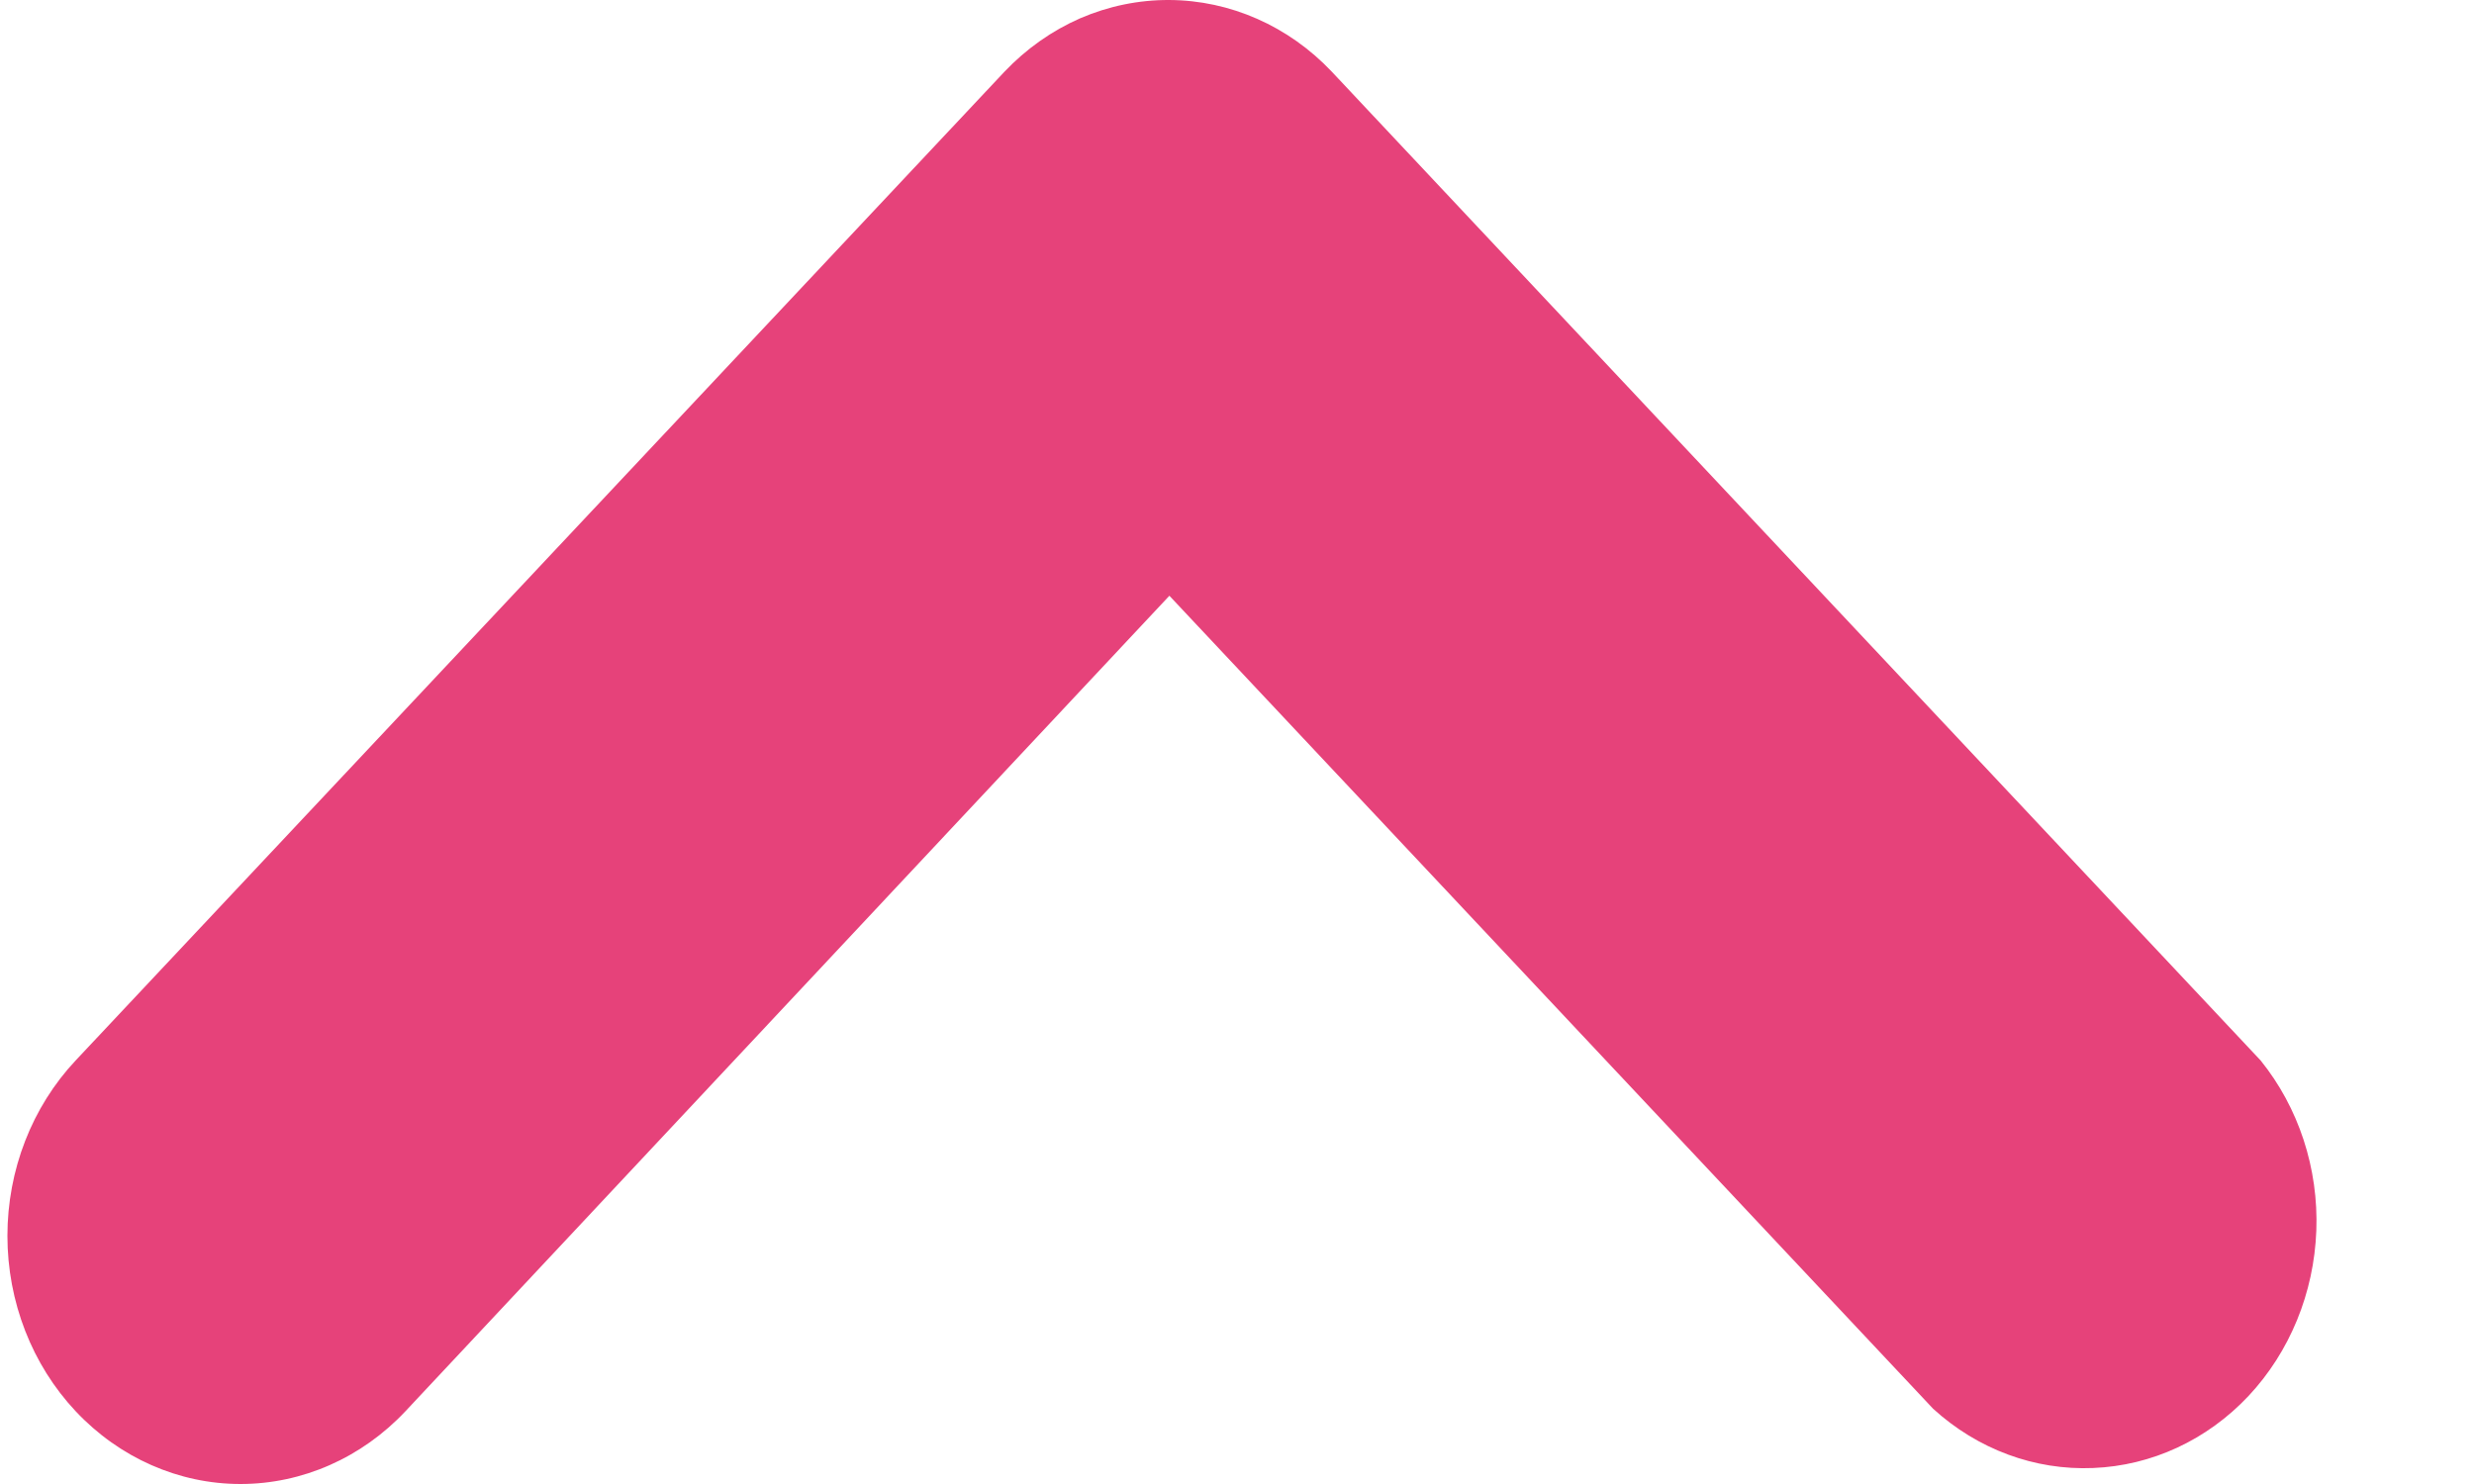 <svg width="15" height="9" viewBox="0 0 15 9" fill="none" xmlns="http://www.w3.org/2000/svg">
<path d="M7.09 2.47955e-05C6.904 -0.001 6.721 0.037 6.549 0.111C6.378 0.186 6.222 0.296 6.09 0.435L0.459 6.431C0.194 6.713 0.045 7.096 0.045 7.495C0.045 7.894 0.194 8.277 0.459 8.559C0.724 8.841 1.084 9 1.458 9C1.833 9 2.193 8.841 2.458 8.559L7.09 3.613L11.721 8.544C11.991 8.79 12.337 8.918 12.691 8.903C13.046 8.889 13.382 8.733 13.633 8.466C13.883 8.199 14.03 7.841 14.044 7.463C14.058 7.086 13.937 6.717 13.706 6.431L8.075 0.435C7.813 0.158 7.459 0.002 7.09 2.47955e-05Z" fill="#E6427A"/>
</svg>
